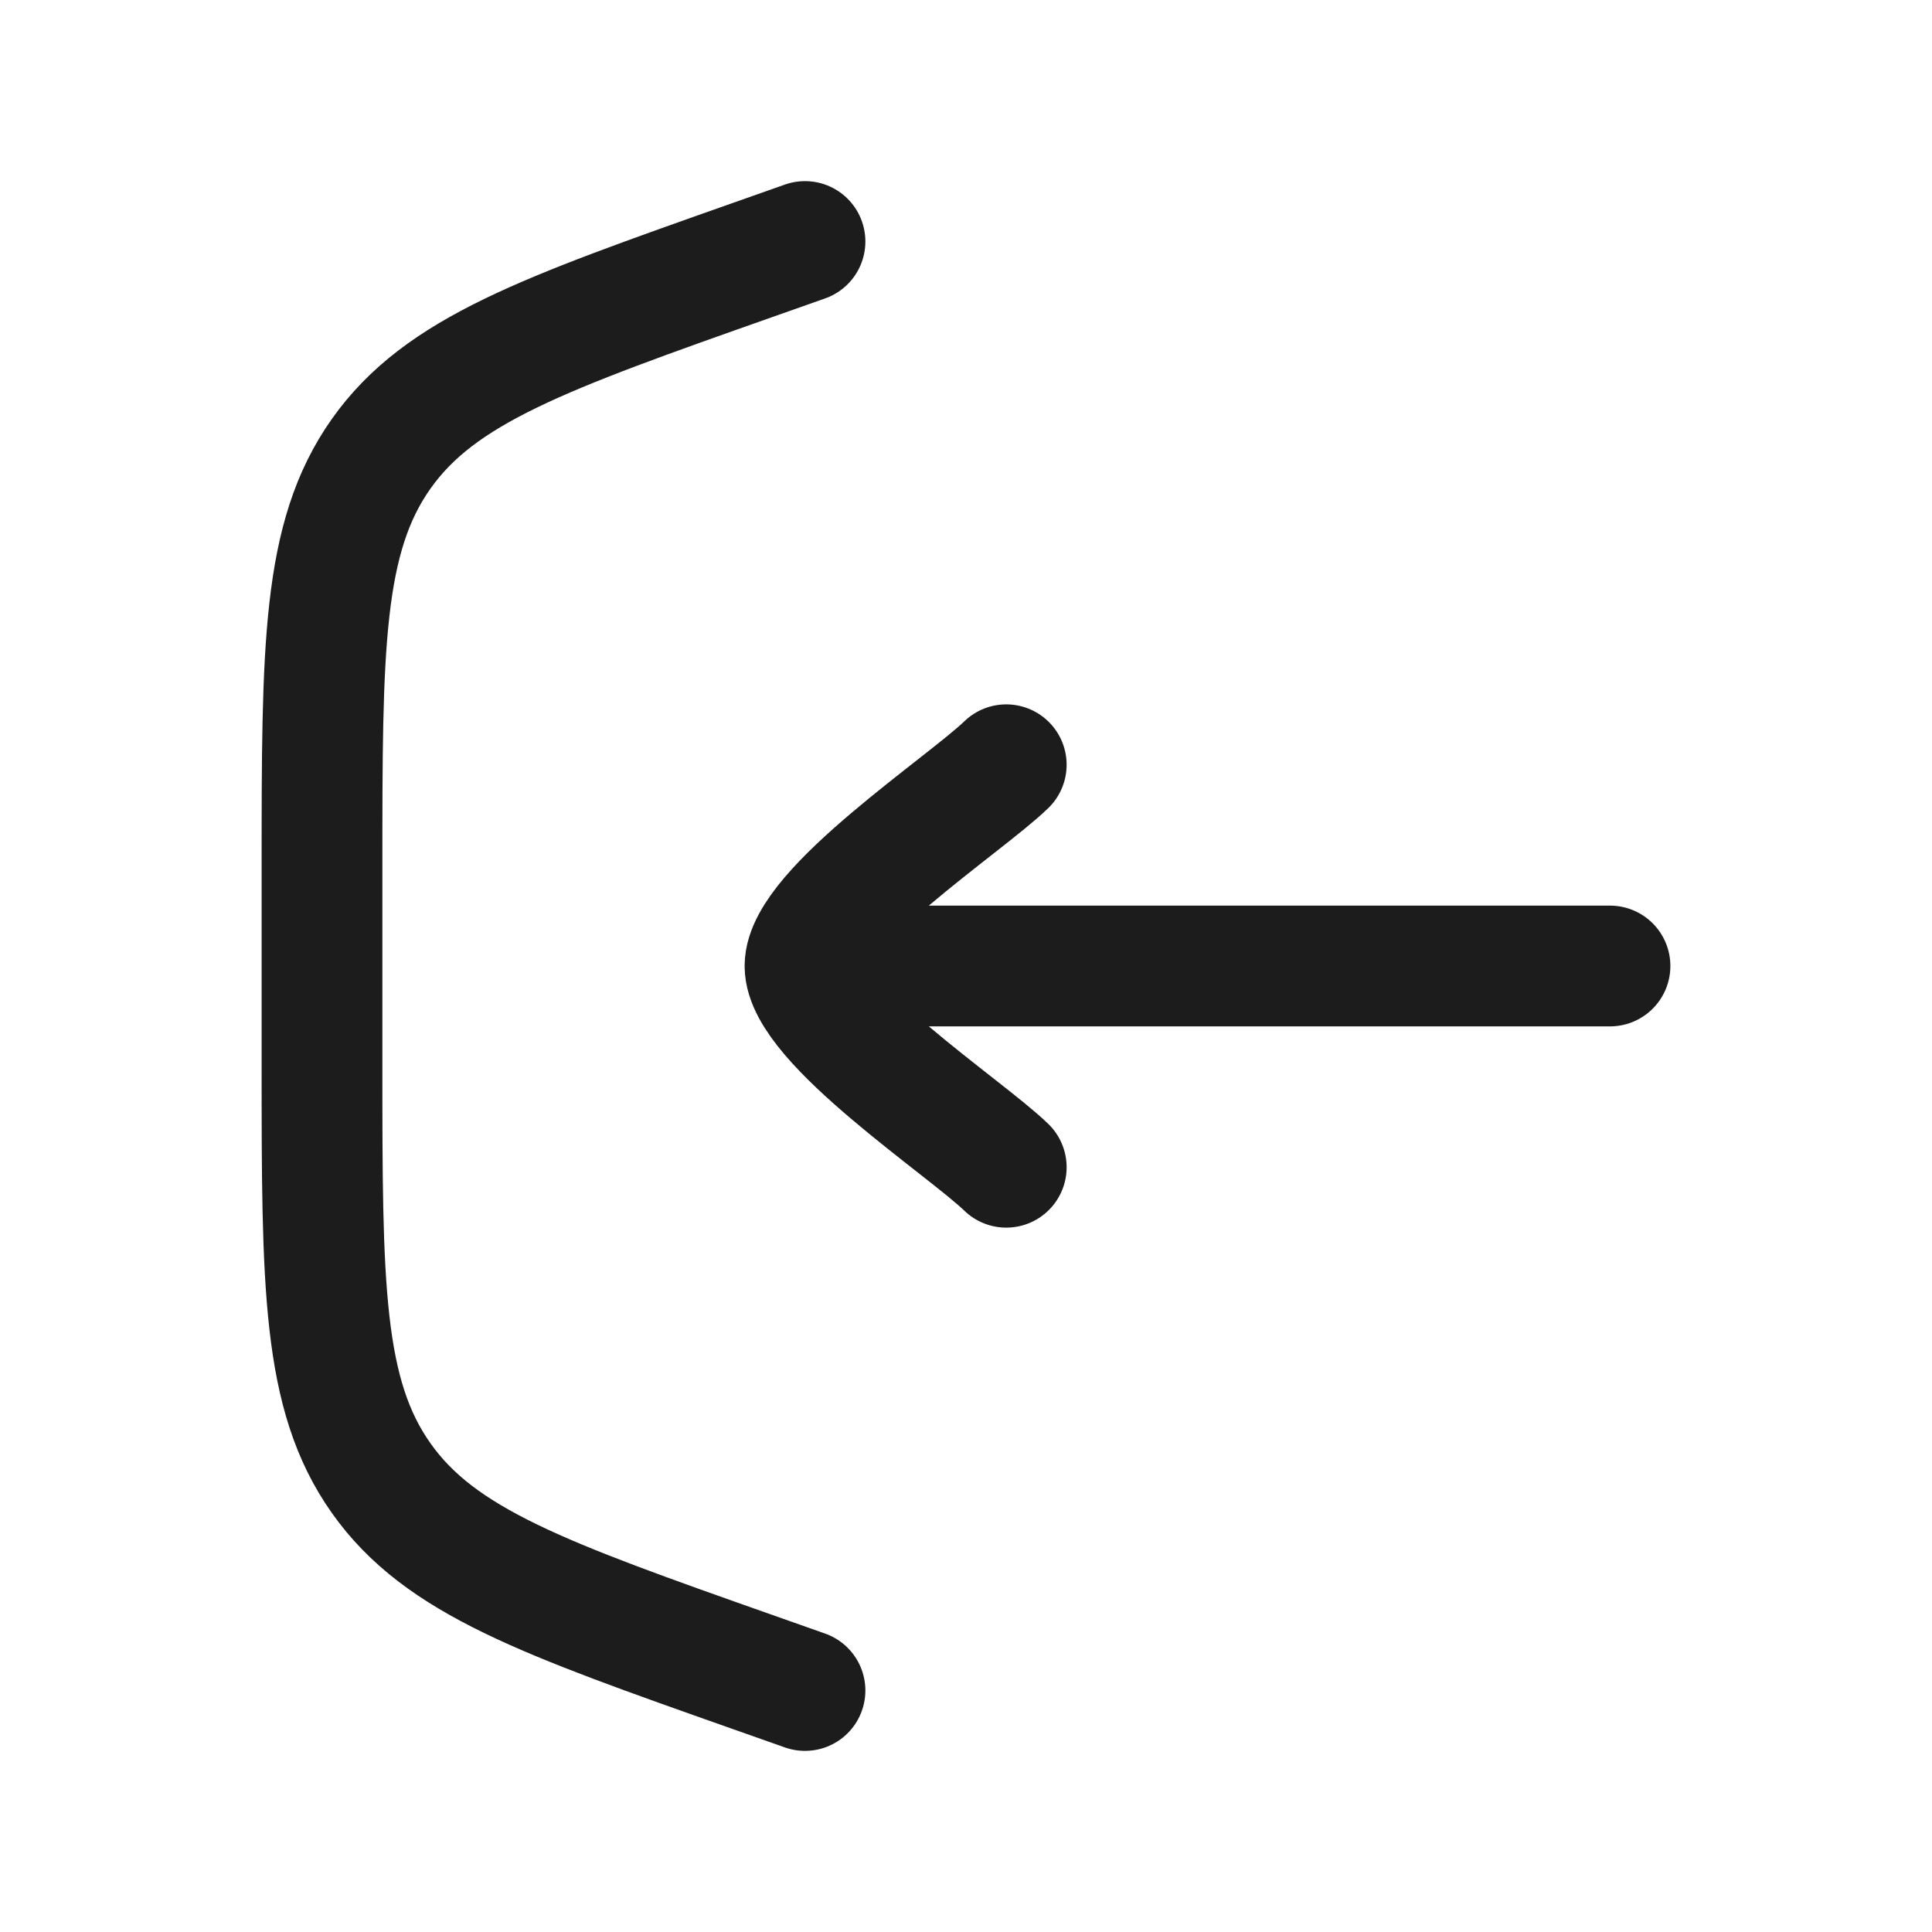 <svg xmlns="http://www.w3.org/2000/svg" width="24" height="24" fill="none" viewBox="0 0 24 24">
  <path stroke="#1B1C1B" stroke-linecap="round" stroke-width="1.5" d="m10 3-.663.234c-2.578.91-3.868 1.365-4.602 2.403C4 6.676 4 8.043 4 10.777v2.445c0 2.735 0 4.102.735 5.14.734 1.039 2.024 1.494 4.602 2.404L10 21"/>
  <path stroke="#1B1C1B" stroke-linecap="round" stroke-linejoin="round" stroke-width="1.5" d="M10 12h10m-10 0c0-.7 1.994-2.008 2.5-2.5M10 12c0 .7 1.994 2.008 2.5 2.5"/>
</svg>
